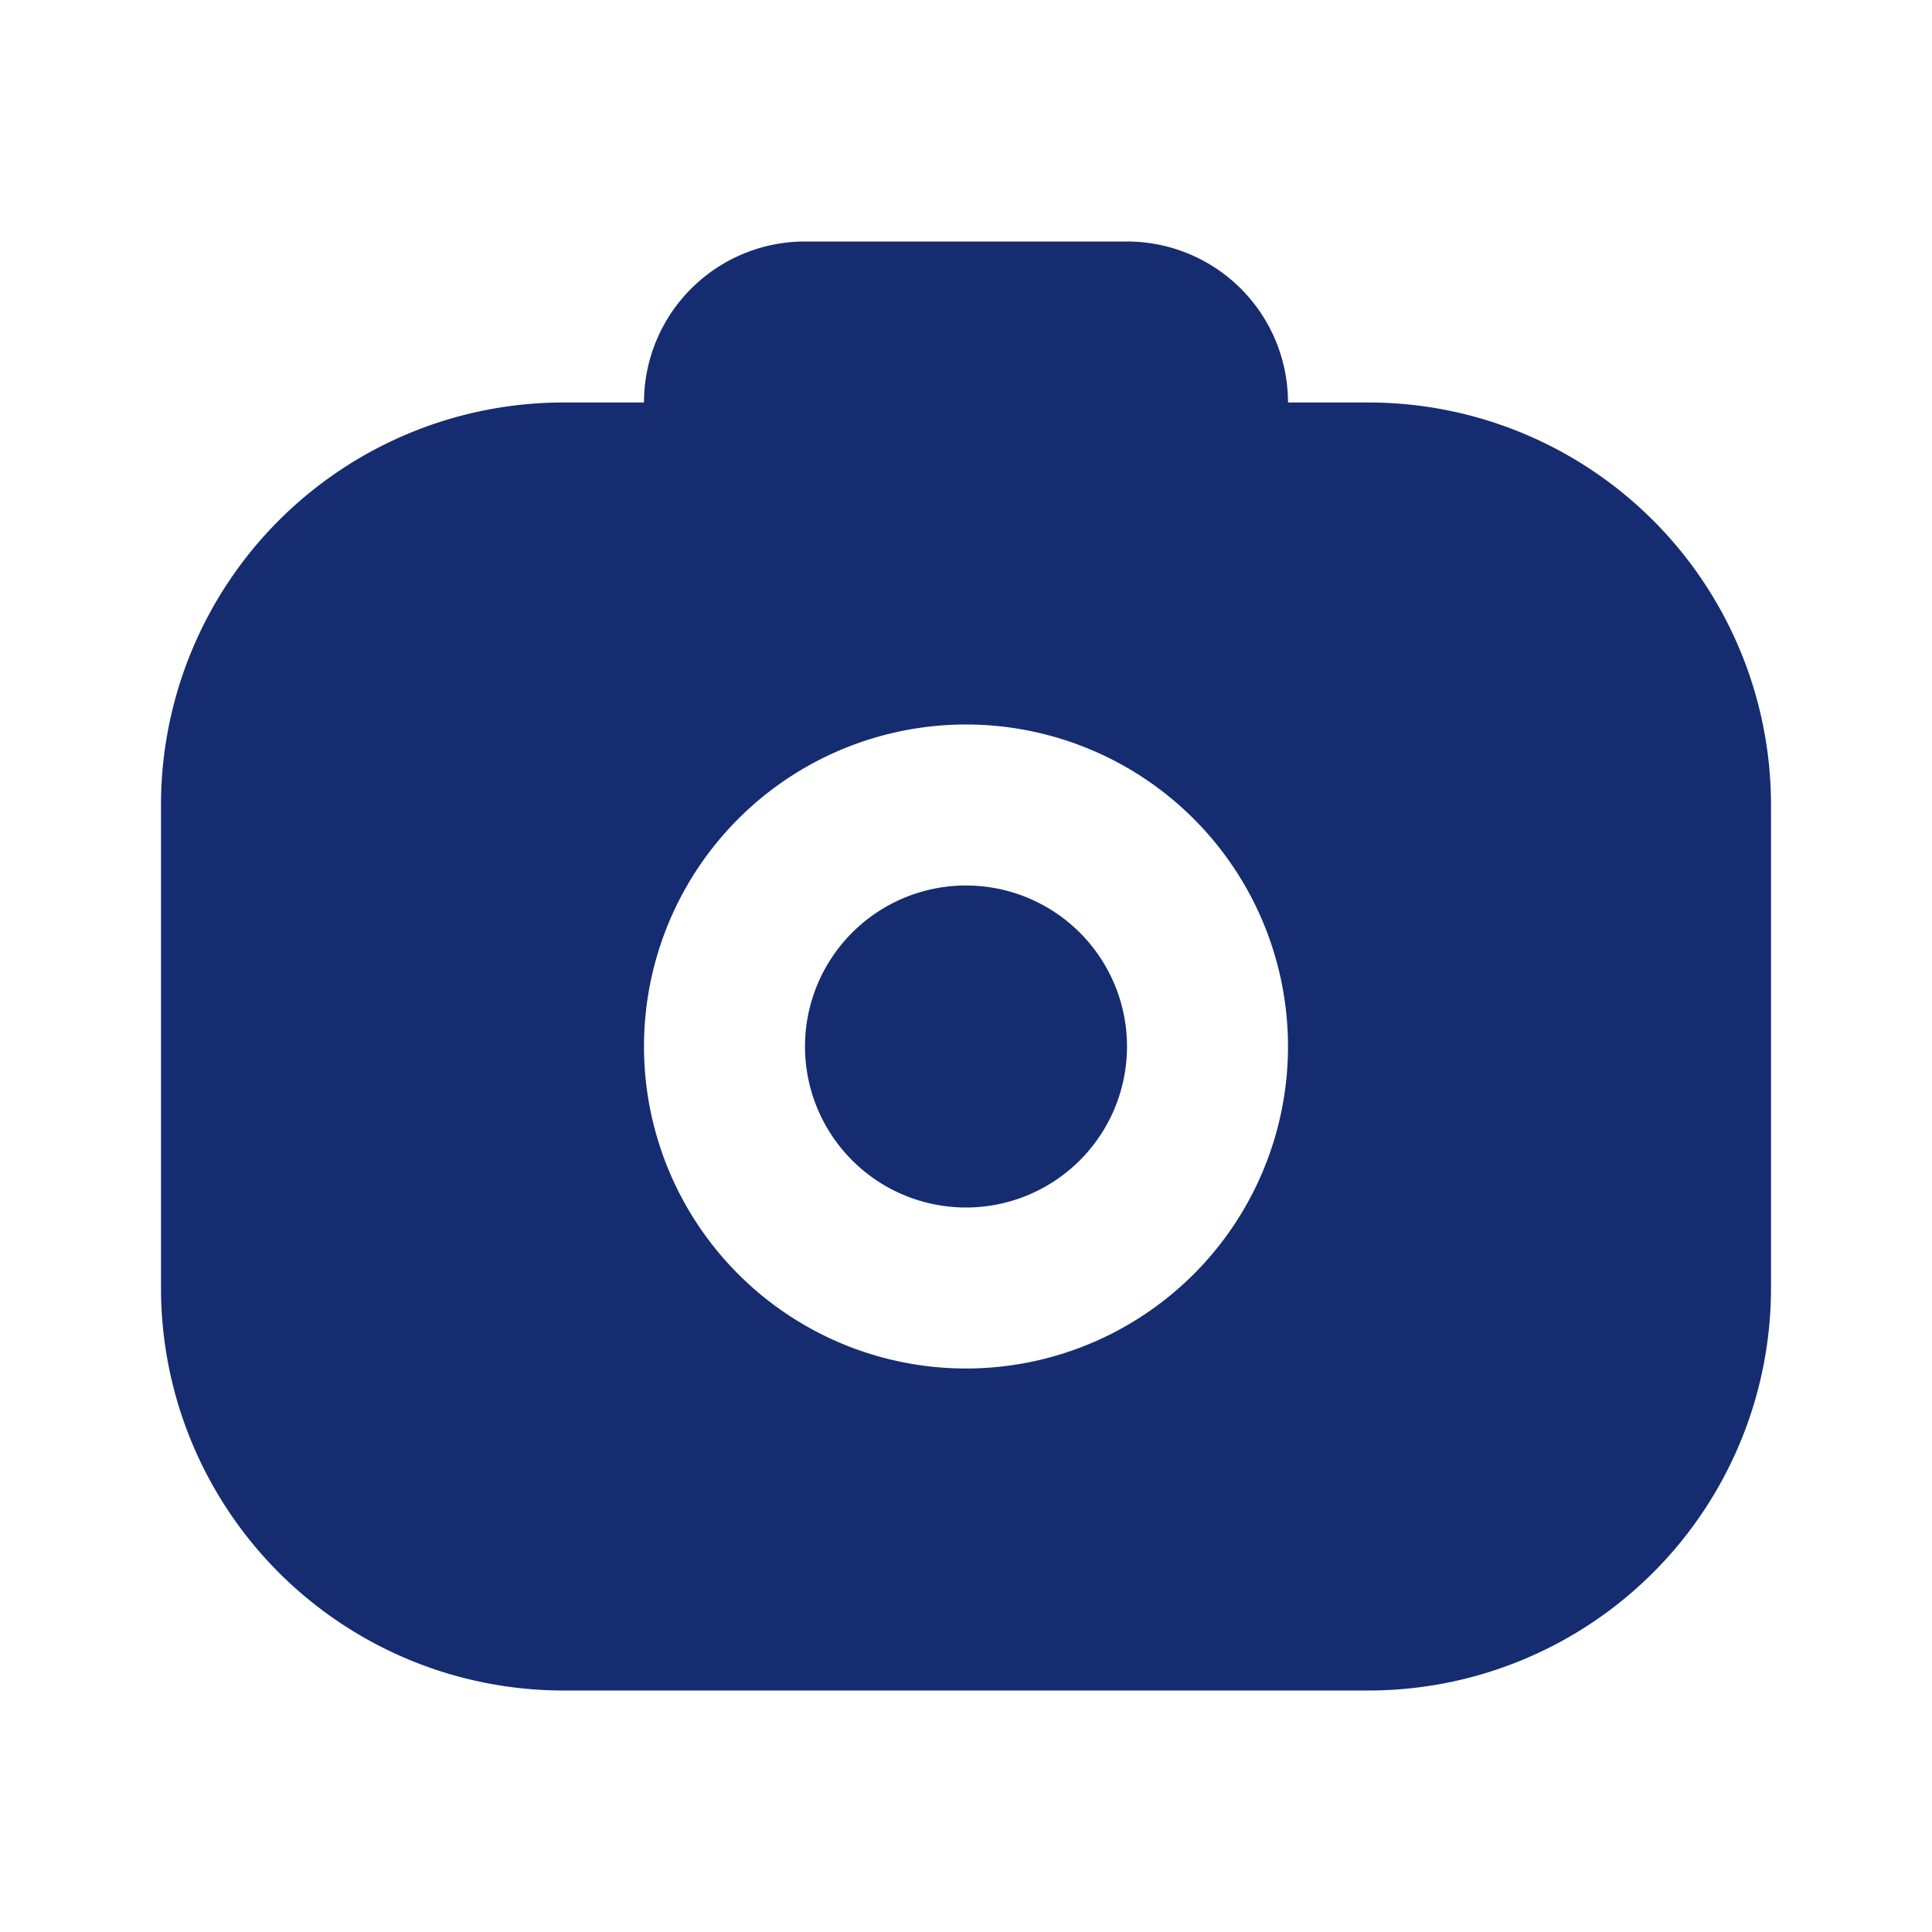 <svg width="24" height="24" fill="none" xmlns="http://www.w3.org/2000/svg"><path d="M10 13a2 2 0 1 1 4 0 2 2 0 0 1-4 0Z" fill="#152C70"/><path fill-rule="evenodd" clip-rule="evenodd" d="M8 5a2 2 0 0 1 2-2h4a2 2 0 0 1 2 2h1a5 5 0 0 1 5 5v6a5 5 0 0 1-5 5H7a5 5 0 0 1-5-5v-6a5 5 0 0 1 5-5h1Zm4 4a4 4 0 1 0 0 8 4 4 0 0 0 0-8Z" fill="#152C70"/></svg>